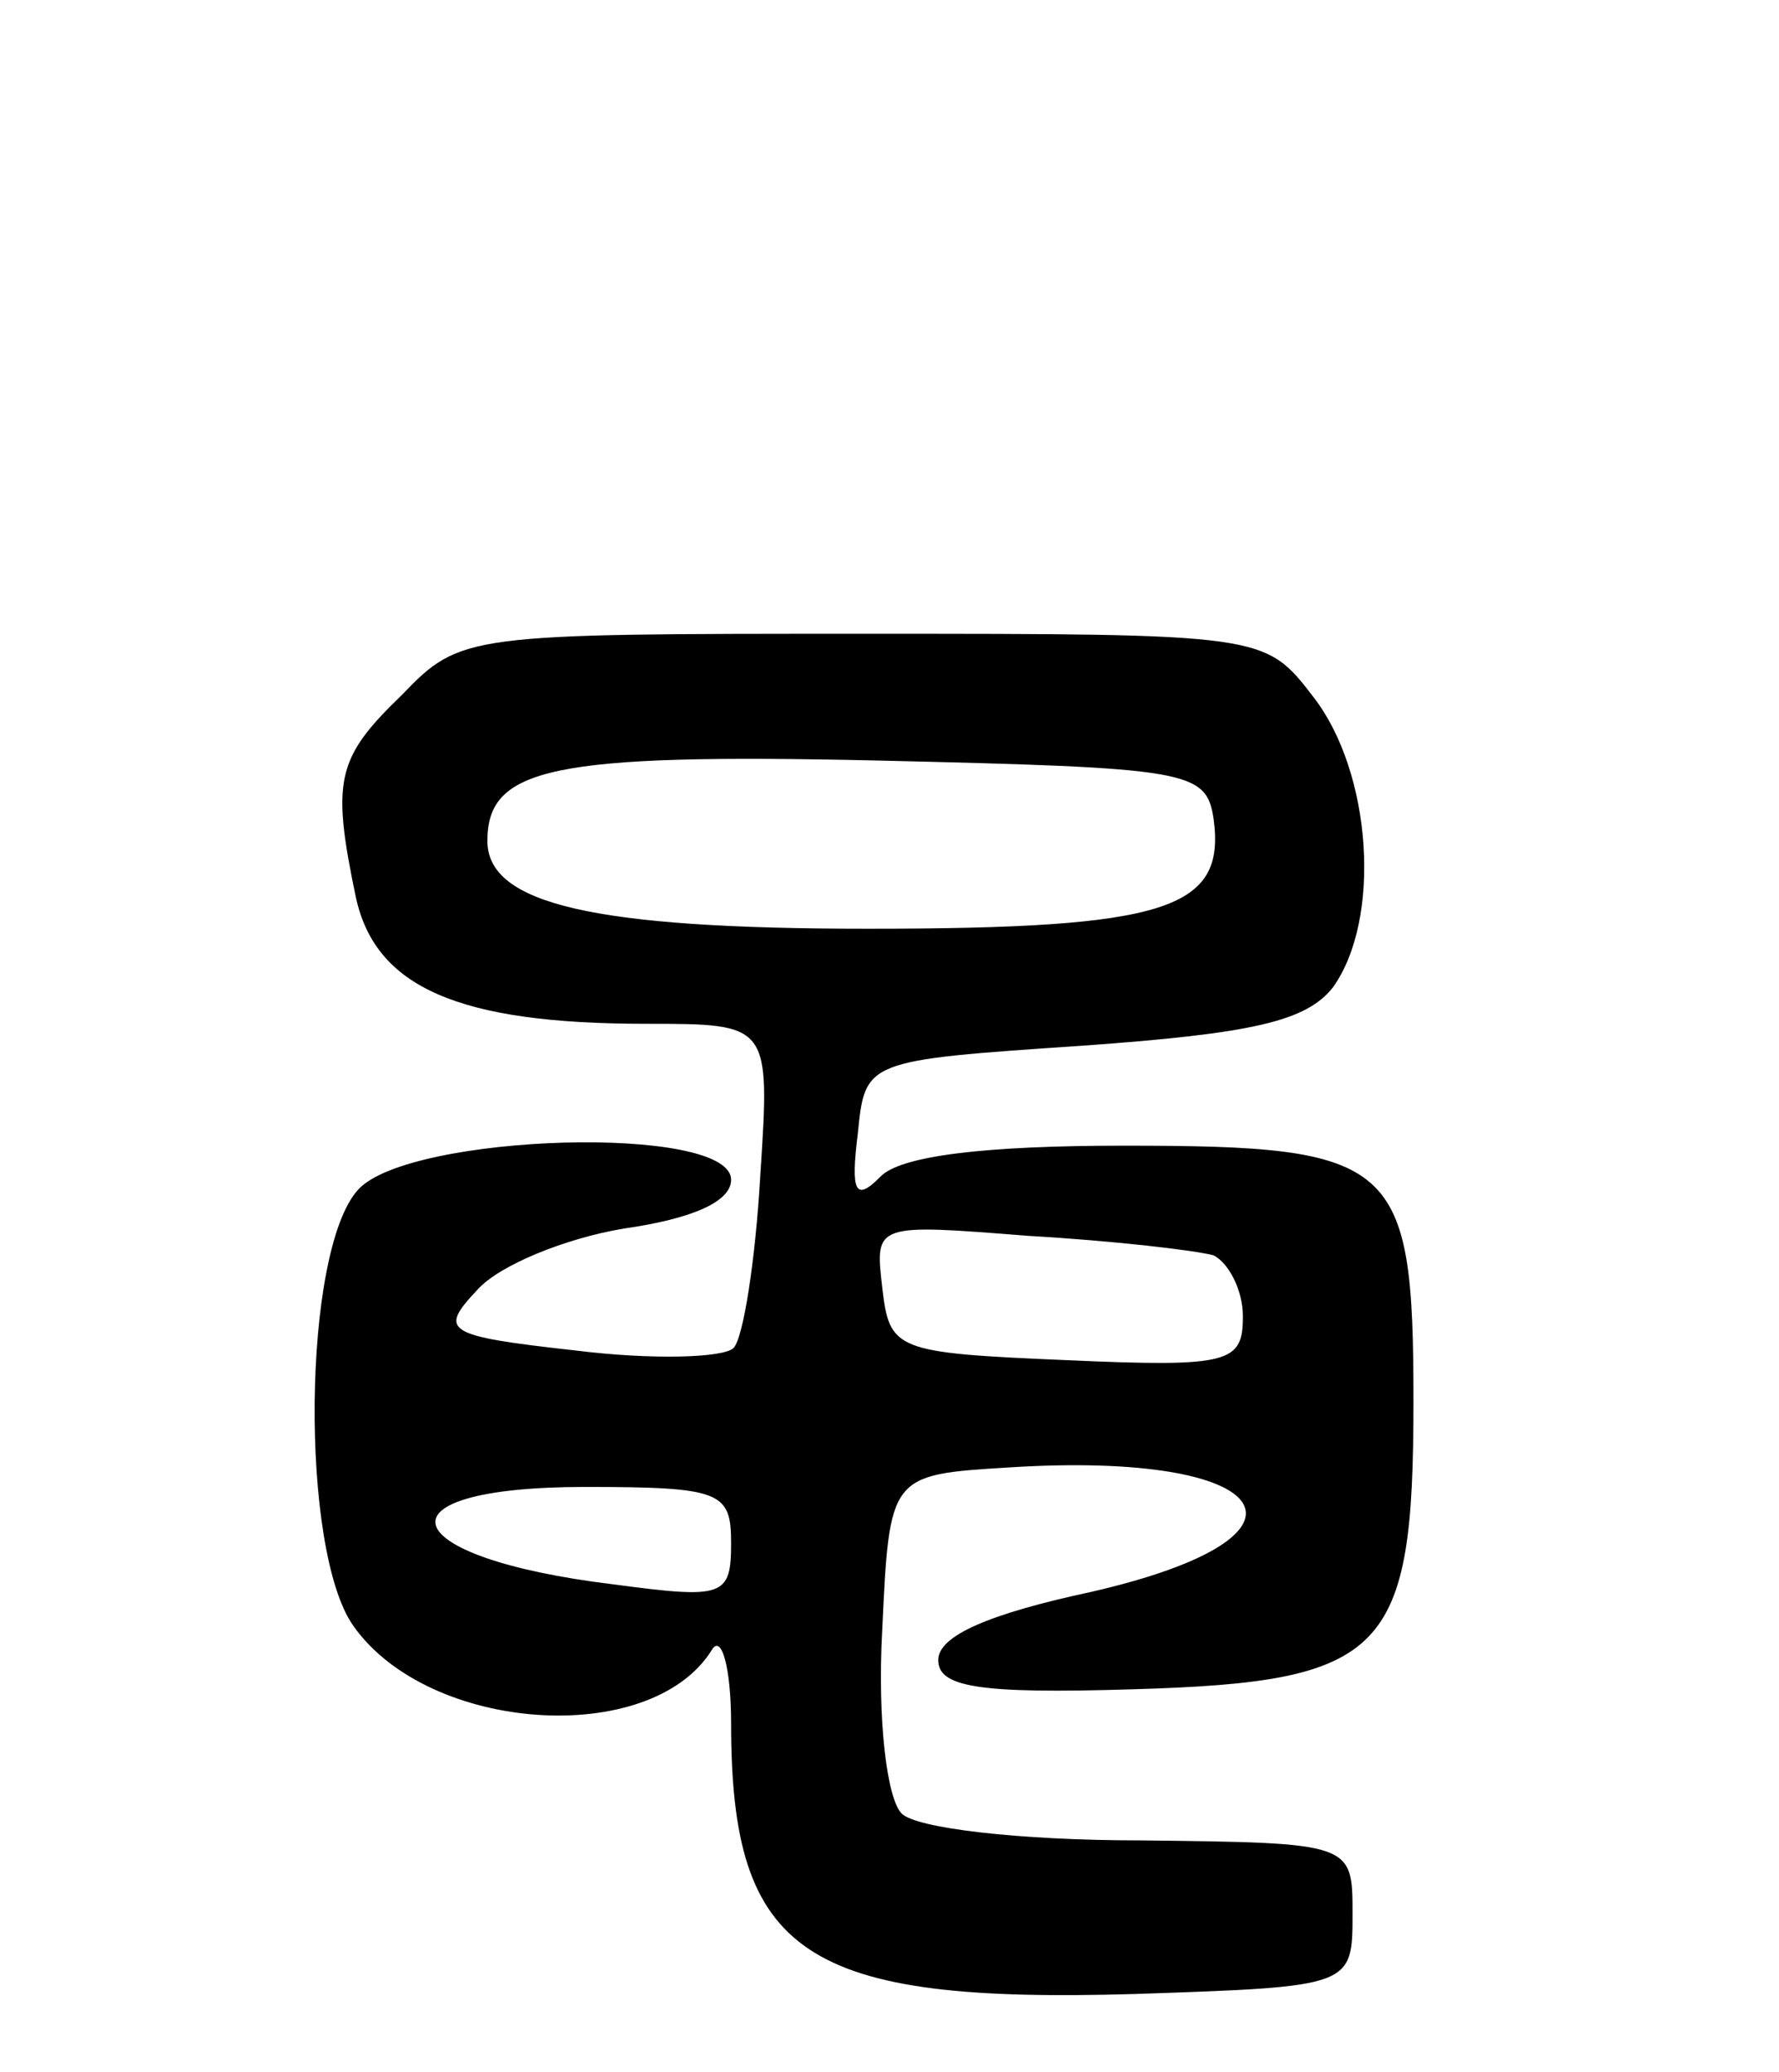 <svg version="1.0" xmlns="http://www.w3.org/2000/svg"
 width="73pt" height="85pt" viewBox="0 0 73 85"
 preserveAspectRatio="xMidYMid meet">
<g transform="translate(0,85) scale(0.1,-0.1)"
fill="#000000" stroke="none">
<path d="M165 565 c-27 -26 -29 -35 -19 -83 8 -37 42 -52 119 -52 51 0 51 0
47 -62 -2 -35 -7 -67 -11 -71 -4 -4 -33 -5 -65 -1 -54 6 -56 8 -40 25 9 10 36
21 60 25 28 4 44 11 44 20 0 23 -132 19 -153 -4 -23 -25 -24 -148 -2 -179 31
-44 122 -50 147 -10 4 7 8 -7 8 -30 0 -95 30 -115 166 -111 89 3 89 3 89 33 0
29 0 29 -87 30 -50 0 -92 5 -98 11 -6 6 -10 38 -8 75 3 64 3 64 52 67 110 7
134 -28 34 -51 -42 -9 -63 -18 -63 -28 0 -11 16 -14 80 -12 104 3 115 15 115
118 0 99 -7 105 -119 105 -56 0 -92 -4 -100 -13 -10 -10 -12 -6 -9 18 3 30 3
30 92 36 70 5 92 10 103 24 20 28 16 88 -8 119 -20 26 -20 26 -185 26 -162 0
-165 0 -189 -25z m333 -51 c5 -37 -19 -45 -142 -45 -112 0 -156 10 -156 36 0
30 26 36 160 33 128 -3 135 -4 138 -24z m0 -179 c6 -3 12 -14 12 -25 0 -19 -5
-21 -72 -18 -71 3 -73 4 -76 30 -3 26 -3 26 60 21 35 -2 69 -6 76 -8z m-198
-118 c0 -22 -3 -23 -48 -17 -91 11 -100 40 -12 40 56 0 60 -2 60 -23z"/>
</g>
</svg>

